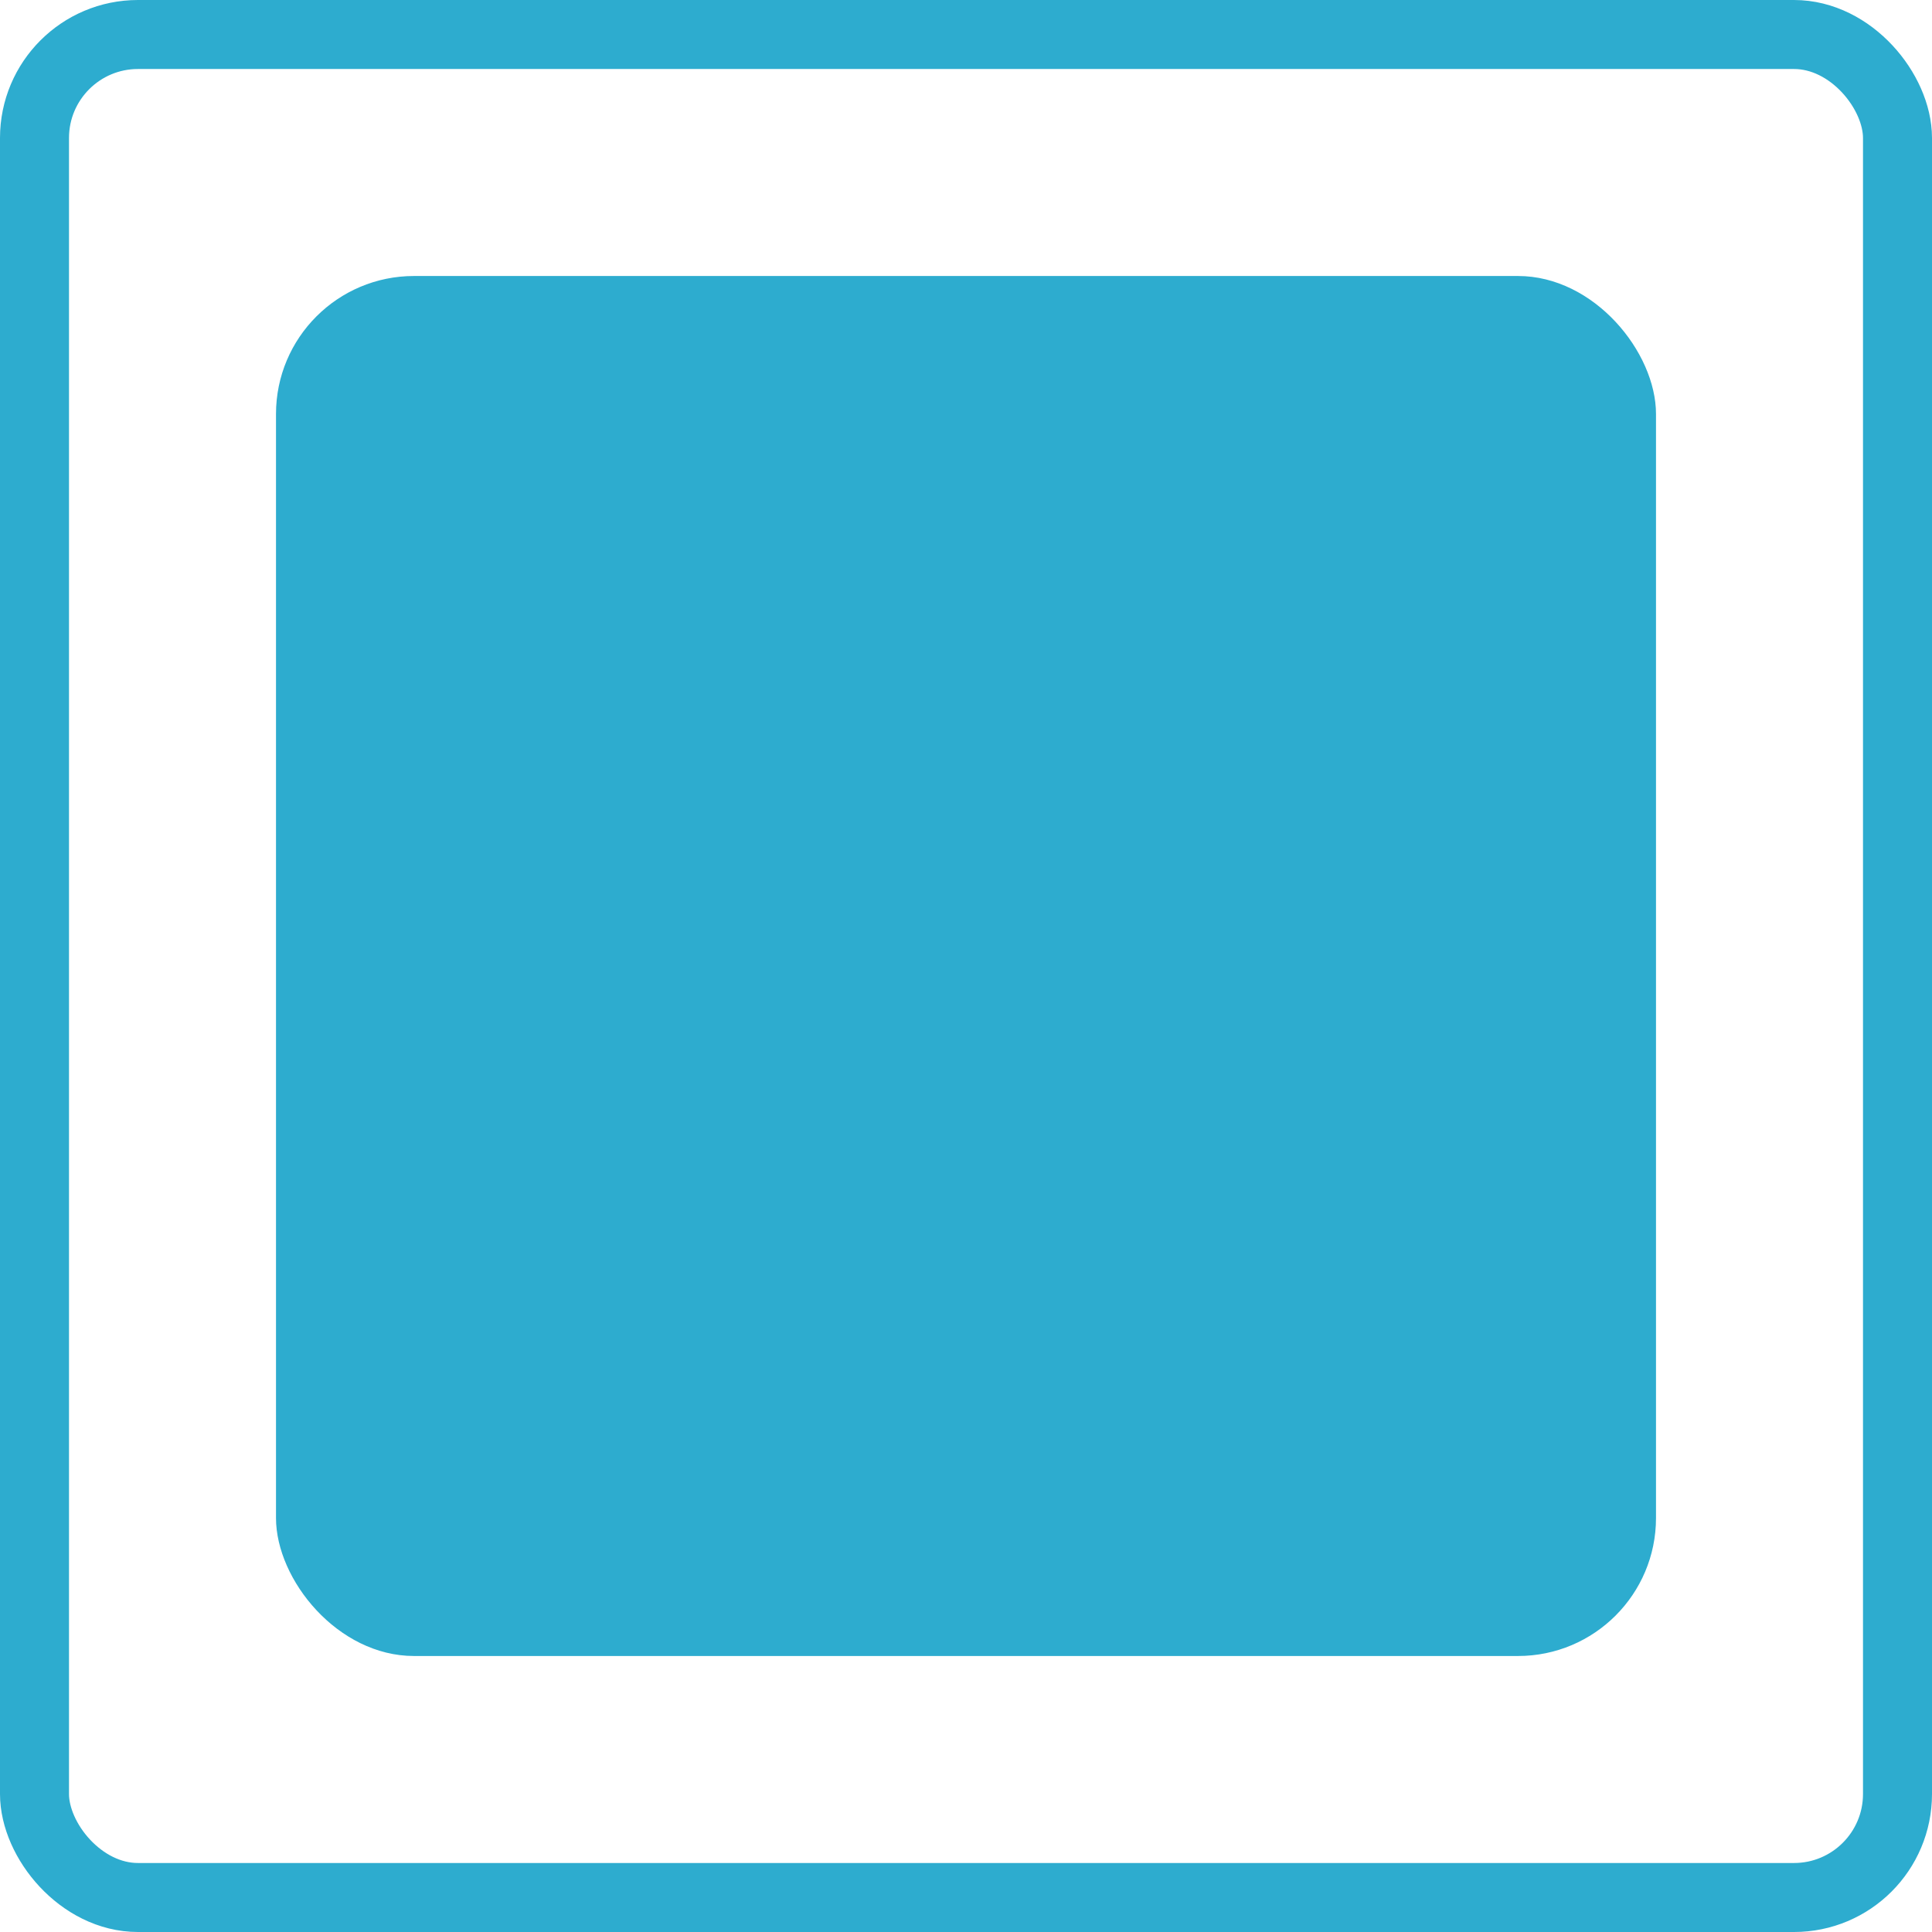 <svg width="28" height="28" viewBox="0 0 28 28" fill="none" xmlns="http://www.w3.org/2000/svg">
<rect x="0.5" y="0.5" width="27" height="27" rx="1.5" stroke="#2DACCF"/>
<rect x="4" y="4" width="20" height="20" rx="2" fill="#2DACCF"/>
</svg>
